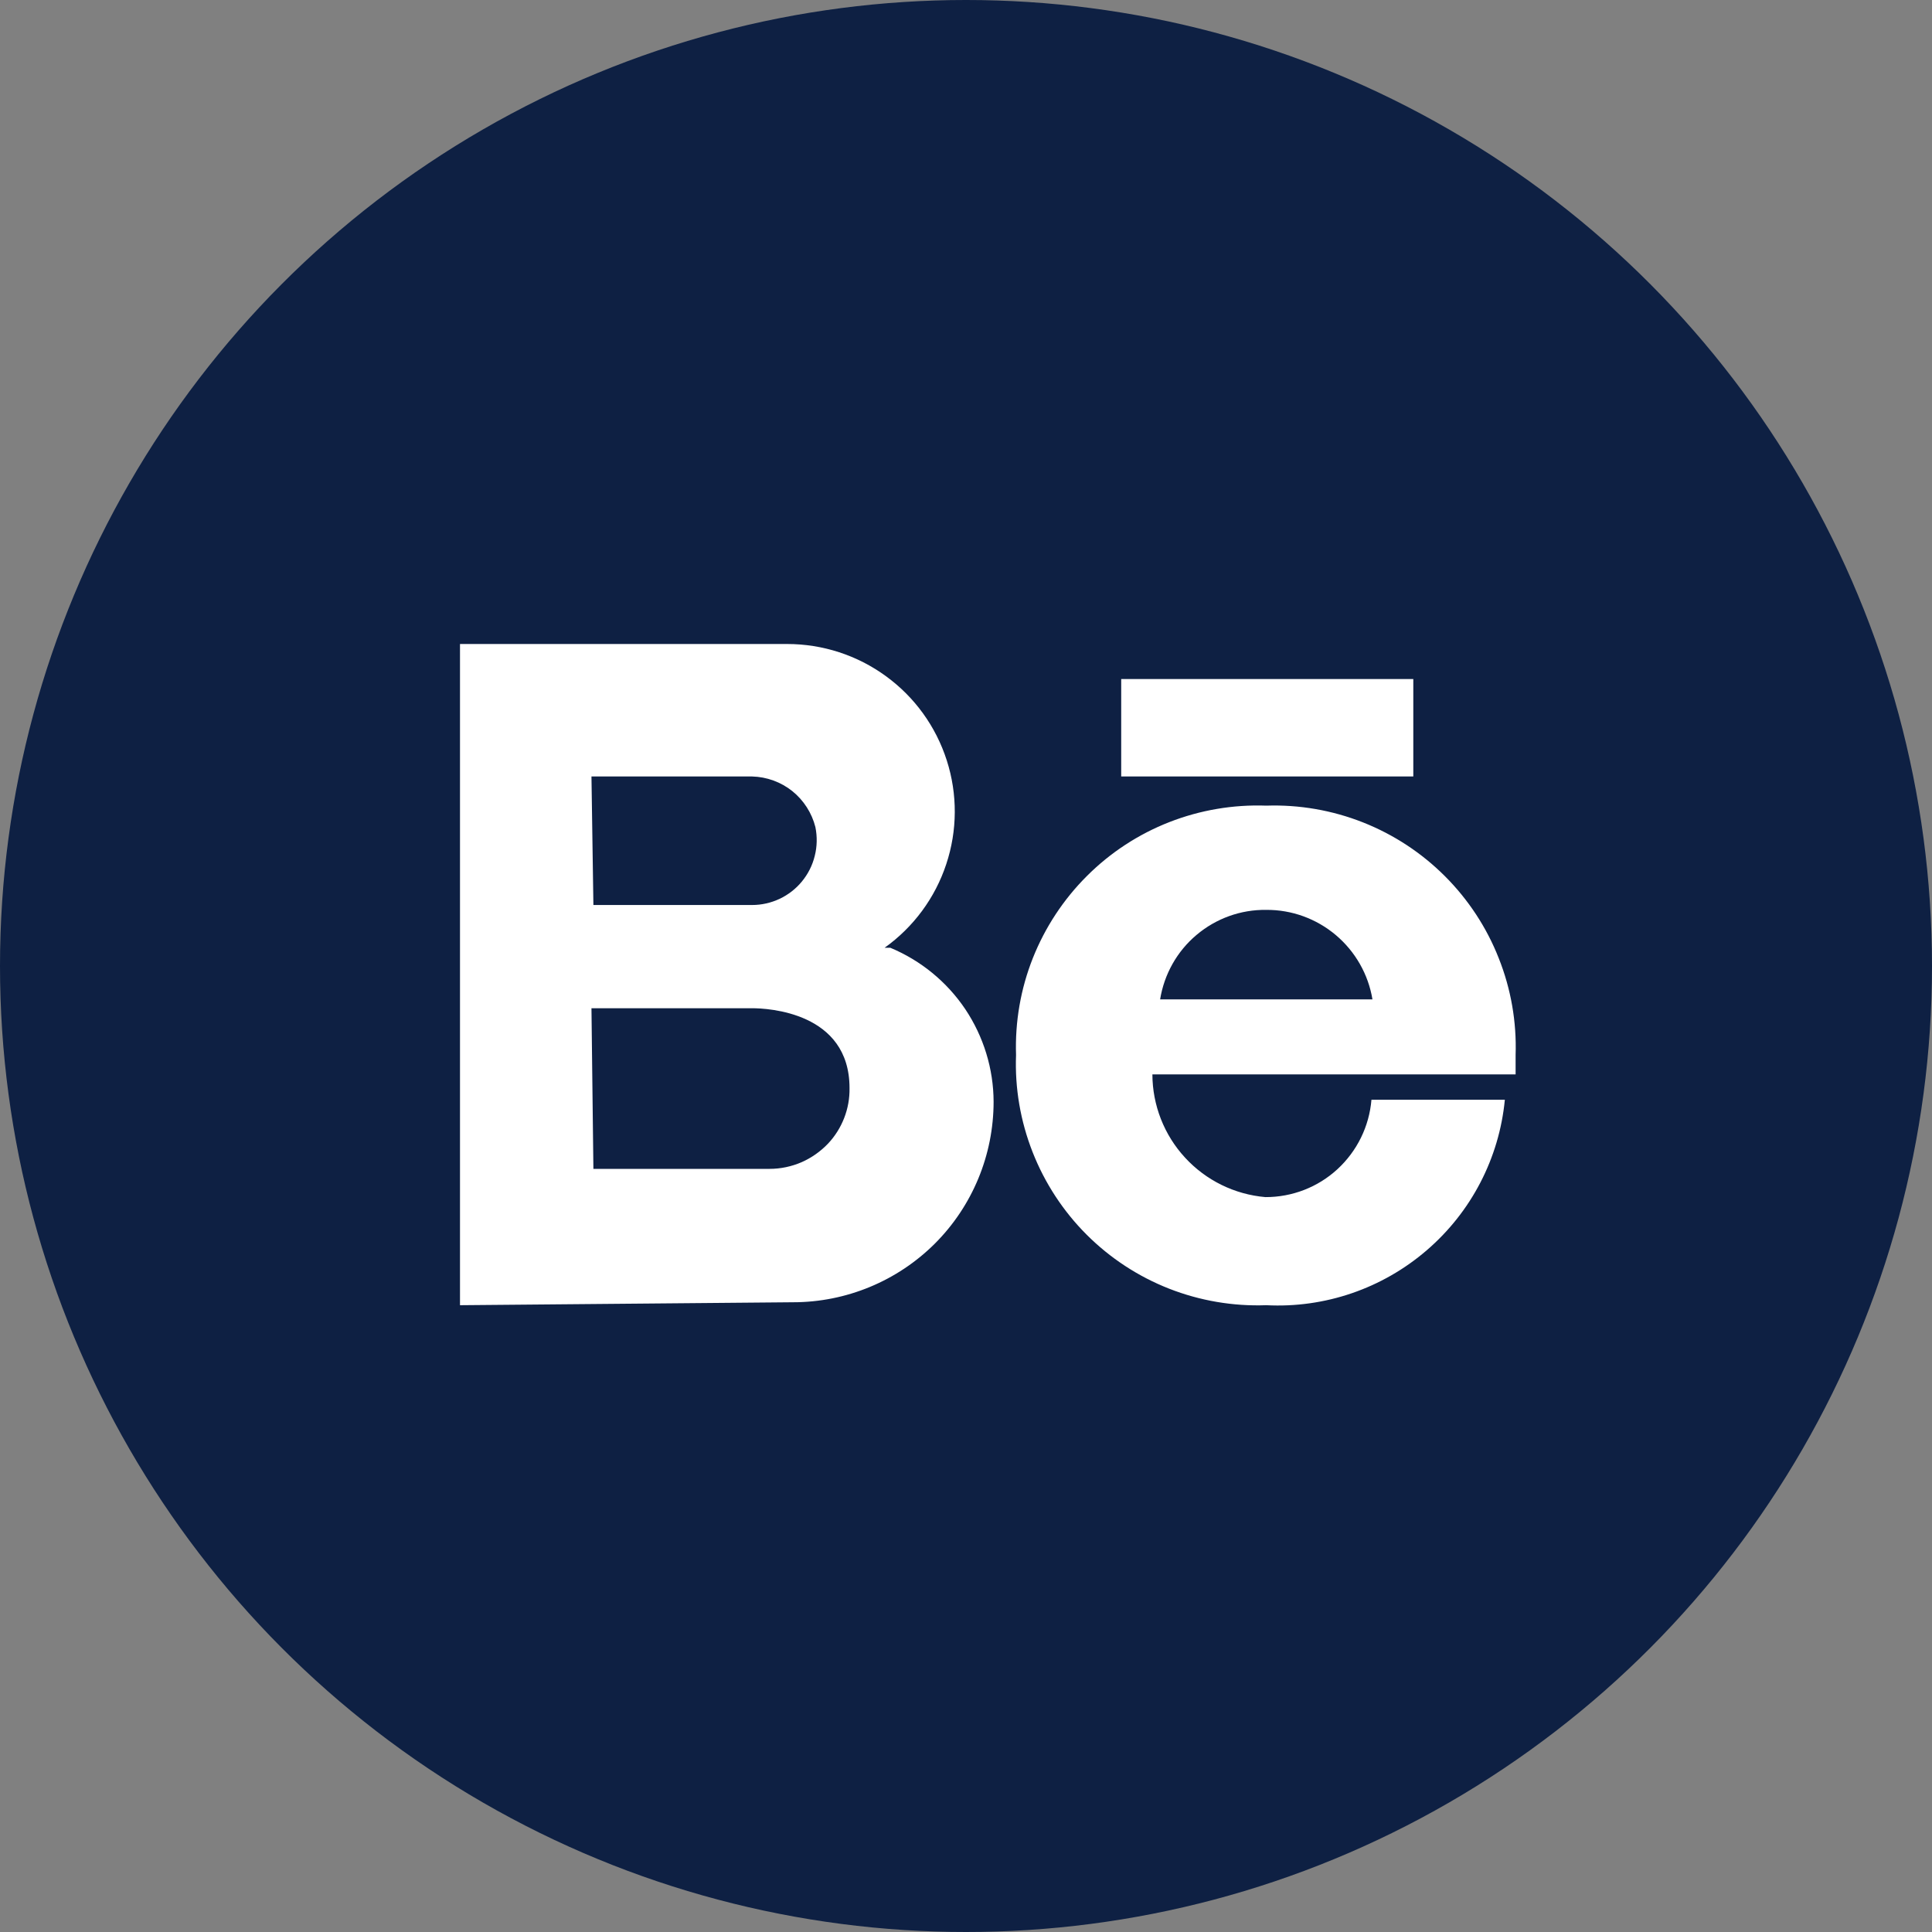 <svg width="21" height="21" viewBox="0 0 21 21" fill="none" xmlns="http://www.w3.org/2000/svg">
<rect x="0" y="0" width="21" height="21" fill="#808080" stroke="none"/>
<circle cx="10.5" cy="10.5" r="10.5" fill="#0E2043"/>
<path d="M13.764 14.187C13.403 14.2 13.044 14.139 12.707 14.007C12.371 13.875 12.066 13.675 11.811 13.42C11.556 13.165 11.356 12.859 11.224 12.523C11.092 12.187 11.03 11.828 11.044 11.467C11.032 11.107 11.094 10.748 11.227 10.413C11.36 10.079 11.56 9.775 11.815 9.521C12.07 9.266 12.375 9.067 12.71 8.936C13.045 8.805 13.404 8.744 13.764 8.757C14.123 8.745 14.481 8.807 14.815 8.939C15.149 9.071 15.452 9.27 15.706 9.524C15.96 9.778 16.16 10.082 16.291 10.416C16.424 10.75 16.486 11.108 16.474 11.467V11.678H12.526C12.527 12.014 12.654 12.337 12.881 12.583C13.108 12.83 13.419 12.983 13.754 13.012C14.044 13.013 14.324 12.905 14.537 12.709C14.751 12.512 14.883 12.243 14.907 11.954H16.357C16.296 12.588 15.992 13.174 15.508 13.59C15.025 14.006 14.401 14.22 13.764 14.187ZM13.764 9.89C13.487 9.886 13.218 9.983 13.006 10.162C12.794 10.34 12.654 10.59 12.61 10.863H14.918C14.873 10.591 14.732 10.343 14.52 10.164C14.309 9.986 14.041 9.888 13.764 9.89ZM5 14.187V7H8.556C8.942 7 9.318 7.122 9.63 7.35C9.942 7.577 10.173 7.897 10.291 8.265C10.409 8.632 10.407 9.028 10.285 9.394C10.164 9.76 9.929 10.078 9.615 10.302H9.678C10.009 10.44 10.292 10.672 10.492 10.969C10.691 11.267 10.799 11.617 10.8 11.975C10.8 12.553 10.571 13.108 10.162 13.517C9.753 13.925 9.198 14.155 8.62 14.155L5 14.187ZM6.45 12.705H8.366C8.485 12.705 8.603 12.68 8.712 12.633C8.821 12.585 8.919 12.516 9.001 12.43C9.154 12.267 9.238 12.05 9.234 11.827C9.234 11.001 8.345 10.959 8.175 10.959H6.429L6.45 12.705ZM6.45 9.837H8.175C8.279 9.837 8.38 9.814 8.474 9.77C8.567 9.726 8.65 9.662 8.715 9.583C8.783 9.501 8.831 9.406 8.856 9.303C8.882 9.201 8.884 9.094 8.863 8.99C8.824 8.836 8.736 8.699 8.612 8.599C8.488 8.5 8.334 8.444 8.175 8.44H6.429L6.45 9.837ZM12.187 8.44V7.381H15.362V8.44H12.187Z" fill="white"/>
</svg>
